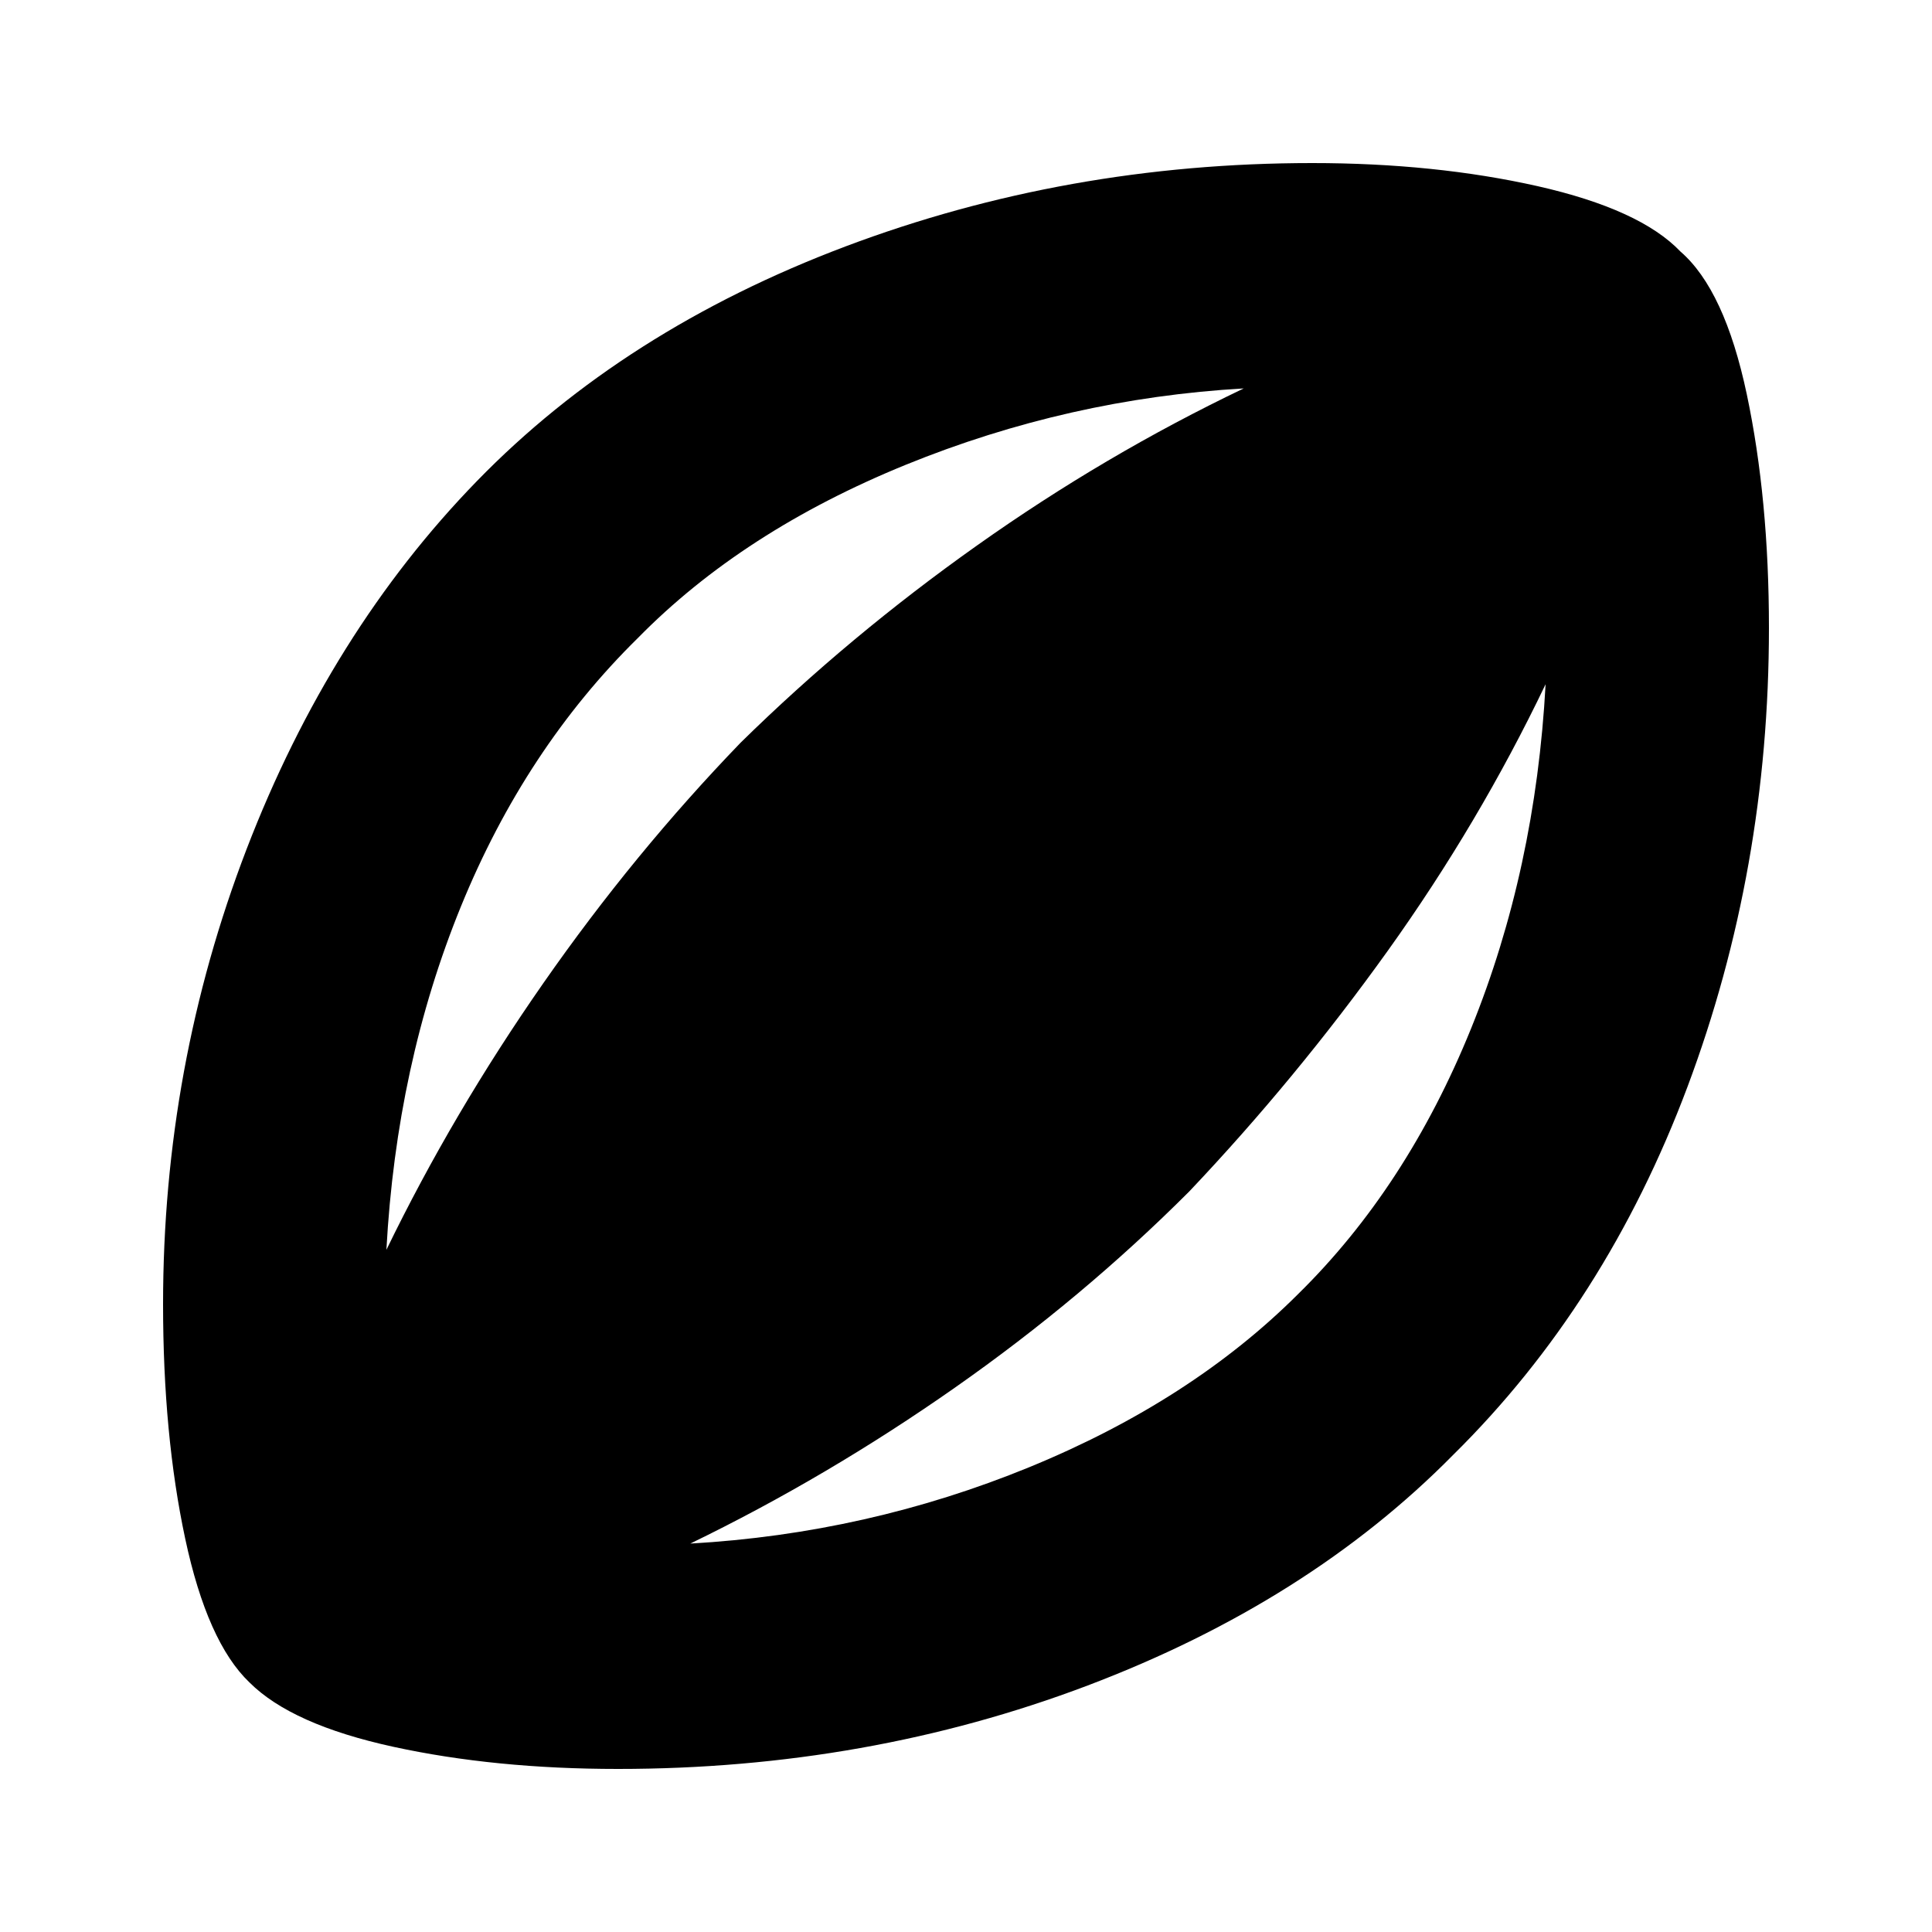 <svg xmlns="http://www.w3.org/2000/svg" height="20" width="20"><path d="M6.396 18.312q-1.271 0-2.323-.229t-1.49-.666q-.437-.417-.666-1.49-.229-1.073-.229-2.427 0-2.458.864-4.708.865-2.25 2.386-3.813 1.52-1.562 3.812-2.427 2.292-.864 4.833-.864 1.271 0 2.334.239 1.062.24 1.479.677.458.396.687 1.479.229 1.084.229 2.417 0 2.5-.843 4.75-.844 2.25-2.427 3.812-1.5 1.521-3.782 2.386-2.281.864-4.864.864ZM4 12.938q.688-1.417 1.625-2.761t2.042-2.489q1.125-1.105 2.448-2.042 1.323-.938 2.76-1.625-1.813.104-3.5.791-1.687.688-2.771 1.792Q5.438 7.75 4.771 9.385 4.104 11.021 4 12.938Zm3.146 3.041q1.833-.104 3.51-.791 1.677-.688 2.782-1.792 1.124-1.104 1.791-2.75Q15.896 9 16 7.083q-.688 1.438-1.635 2.761-.948 1.323-2.053 2.489-1.104 1.105-2.427 2.032t-2.739 1.614Z"/></svg>